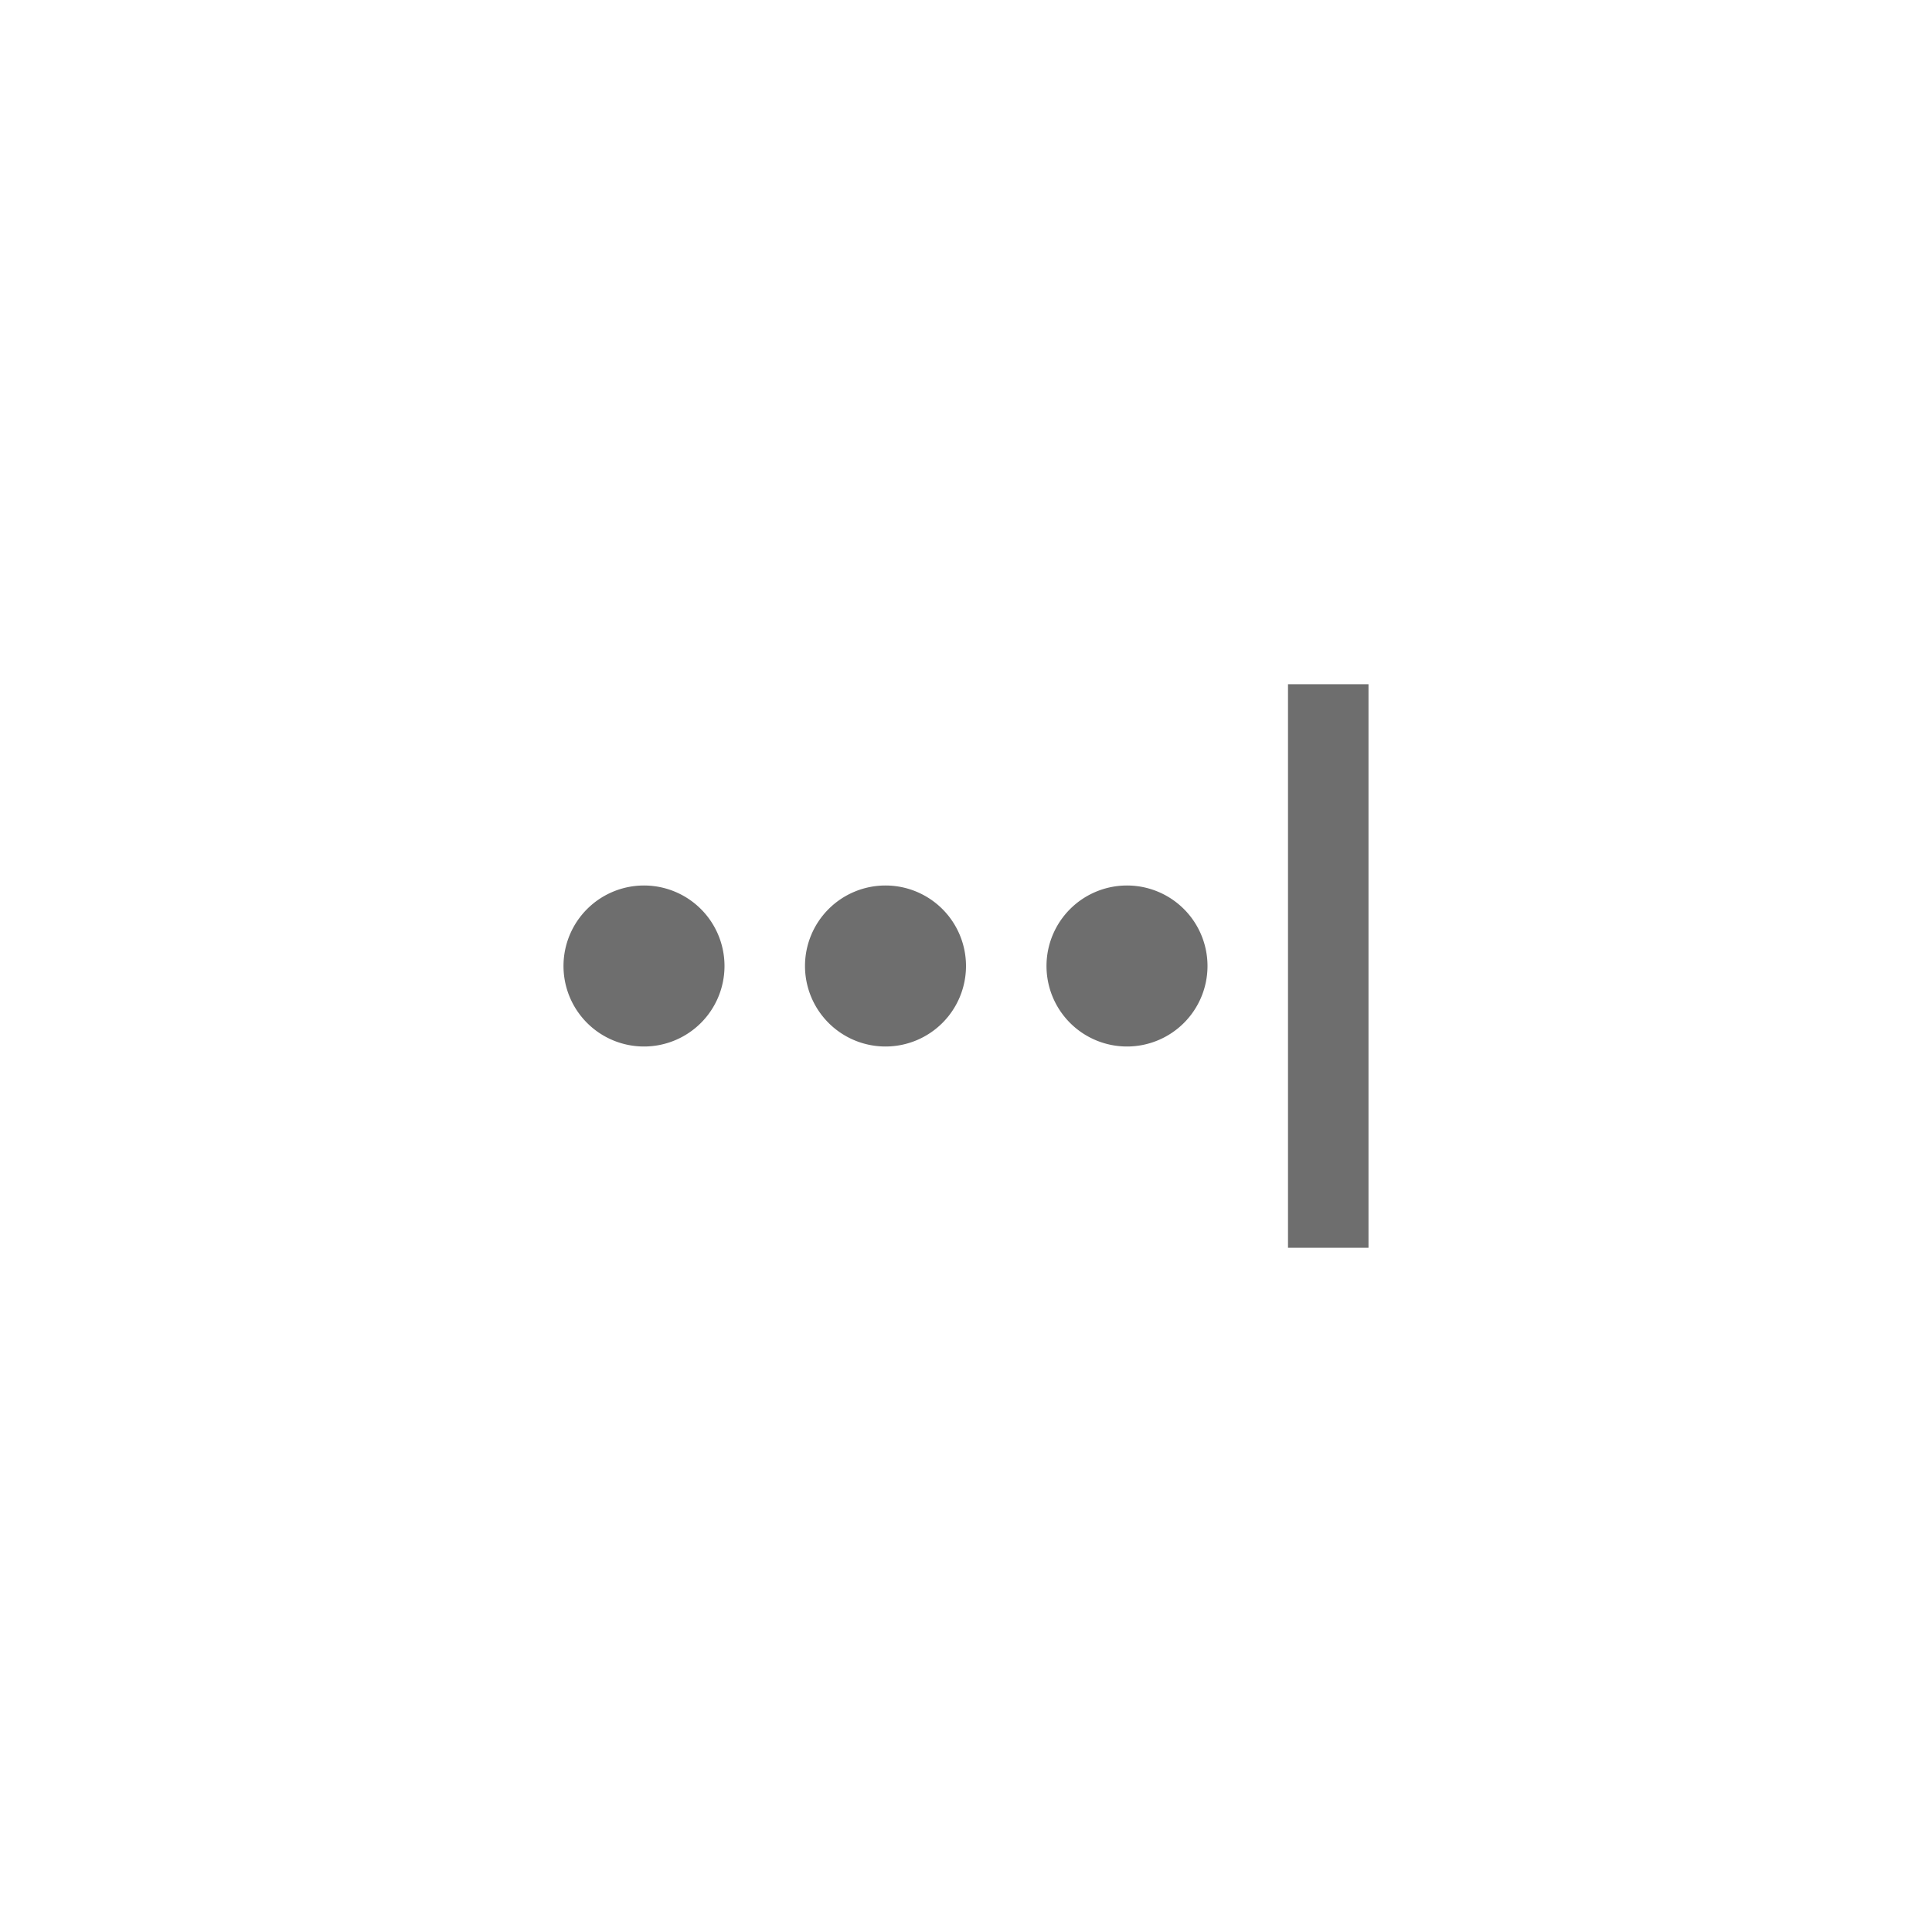 <svg xmlns="http://www.w3.org/2000/svg" viewBox="0 0 24 24" fill="#6e6e6e"><path transform="scale(0.5) translate(12 12)" d="M14,12A2,2 0 0,1 16,10A2,2 0 0,1 18,12A2,2 0 0,1 16,14A2,2 0 0,1 14,12M8,12A2,2 0 0,1 10,10A2,2 0 0,1 12,12A2,2 0 0,1 10,14A2,2 0 0,1 8,12M2,12A2,2 0 0,1 4,10A2,2 0 0,1 6,12A2,2 0 0,1 4,14A2,2 0 0,1 2,12M22,5H20V19H22V5Z"/></svg>